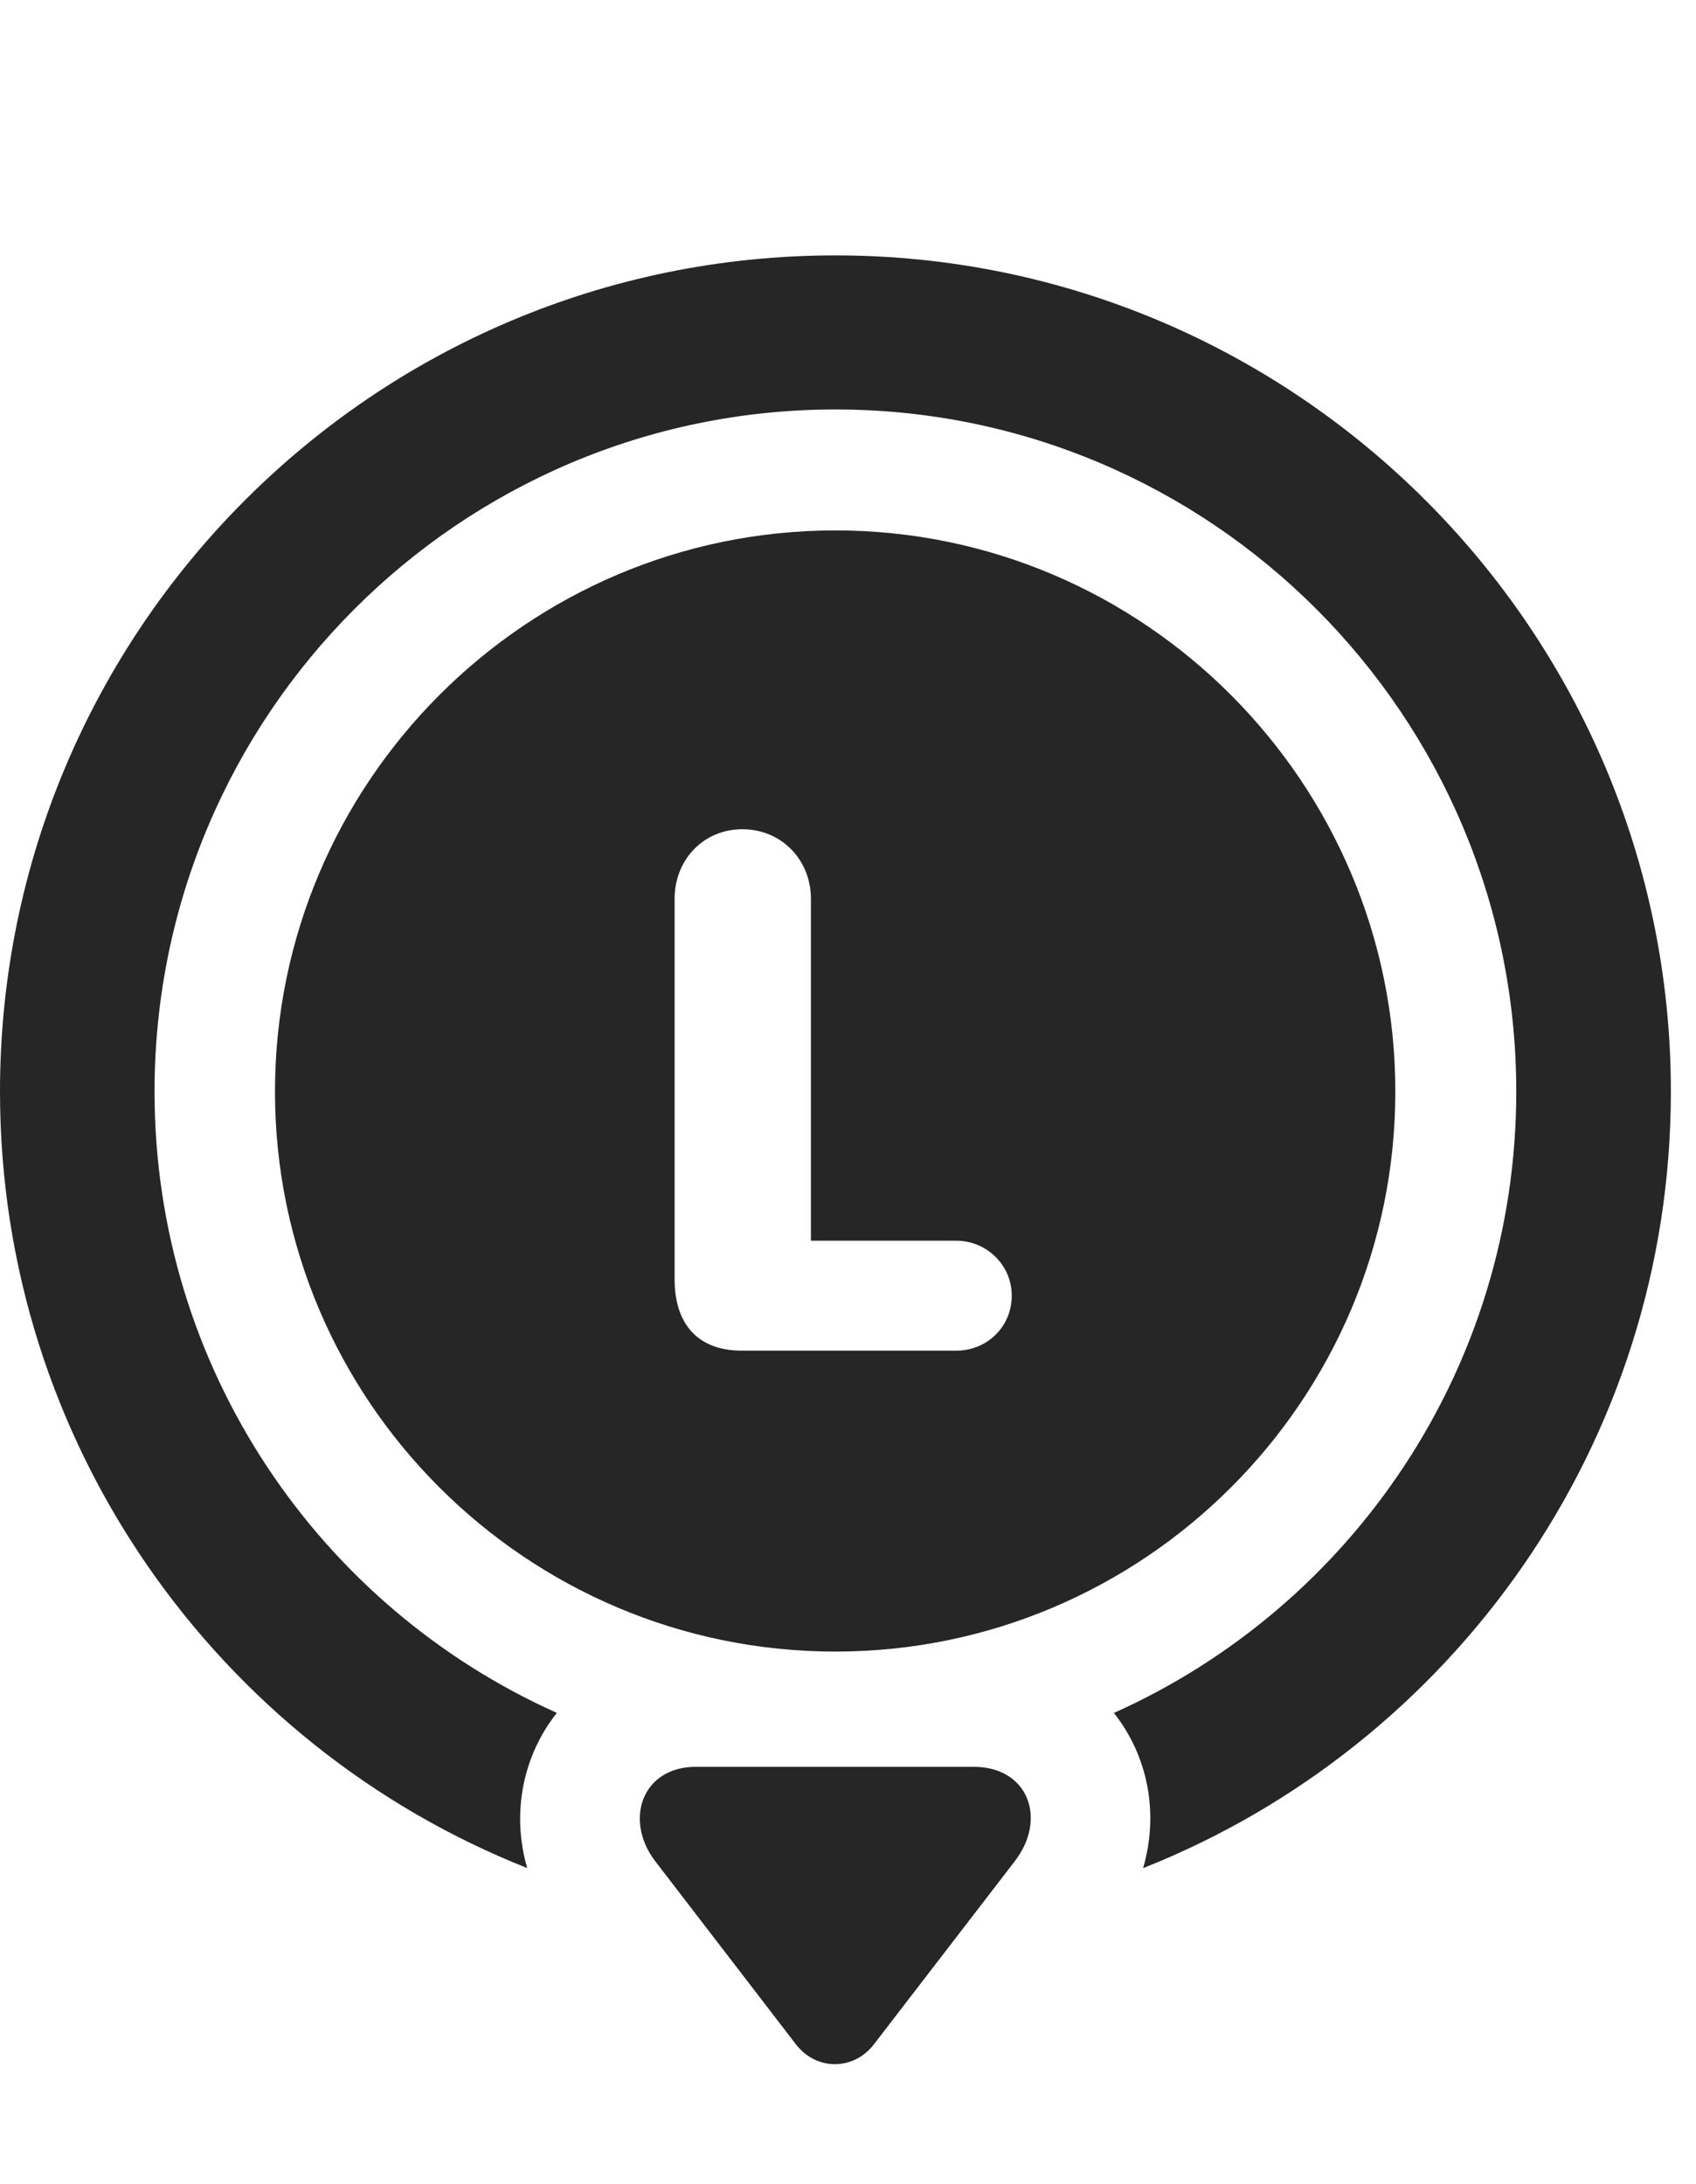 <?xml version="1.0" encoding="UTF-8"?>
<!--Generator: Apple Native CoreSVG 326-->
<!DOCTYPE svg PUBLIC "-//W3C//DTD SVG 1.1//EN" "http://www.w3.org/Graphics/SVG/1.1/DTD/svg11.dtd">
<svg version="1.1" xmlns="http://www.w3.org/2000/svg" xmlns:xlink="http://www.w3.org/1999/xlink"
       viewBox="0 0 24.374 31.382">
       <g>
              <rect height="31.382" opacity="0" width="24.374" x="0" y="0" />
              <path d="M24.013 15.686C24.013 20.748 20.867 25.087 16.428 26.845C16.663 26.042 16.488 25.219 16.008 24.615C19.418 23.089 21.791 19.663 21.791 15.686C21.791 10.282 17.408 5.884 12.006 5.884C6.603 5.884 2.221 10.282 2.221 15.686C2.221 19.662 4.593 23.088 8.003 24.614C7.522 25.219 7.344 26.044 7.577 26.844C3.135 25.086 0 20.746 0 15.686C0 9.06 5.372 3.67 12.006 3.67C18.623 3.67 24.013 9.06 24.013 15.686Z"
                     fill="currentColor" fill-opacity="0.85" />
              <path d="M10 25.389C9.23 25.389 8.965 26.149 9.413 26.741L11.434 29.371C11.73 29.762 12.273 29.757 12.564 29.371L14.585 26.744C15.055 26.132 14.774 25.389 13.993 25.389Z"
                     fill="currentColor" fill-opacity="0.85" />
              <path d="M12.006 7.622C7.565 7.622 3.952 11.245 3.952 15.686C3.952 20.122 7.565 23.733 12.006 23.733C16.44 23.733 20.053 20.122 20.053 15.686C20.053 11.245 16.44 7.622 12.006 7.622ZM10.662 19.409C10.026 19.409 9.695 19.023 9.695 18.383L9.695 12.915C9.695 12.357 10.108 11.916 10.669 11.916C11.229 11.916 11.654 12.354 11.654 12.915L11.654 17.829L13.742 17.829C14.178 17.829 14.54 18.177 14.54 18.618C14.54 19.073 14.178 19.409 13.742 19.409Z"
                     fill="currentColor" fill-opacity="0.85" />
       </g>
</svg>